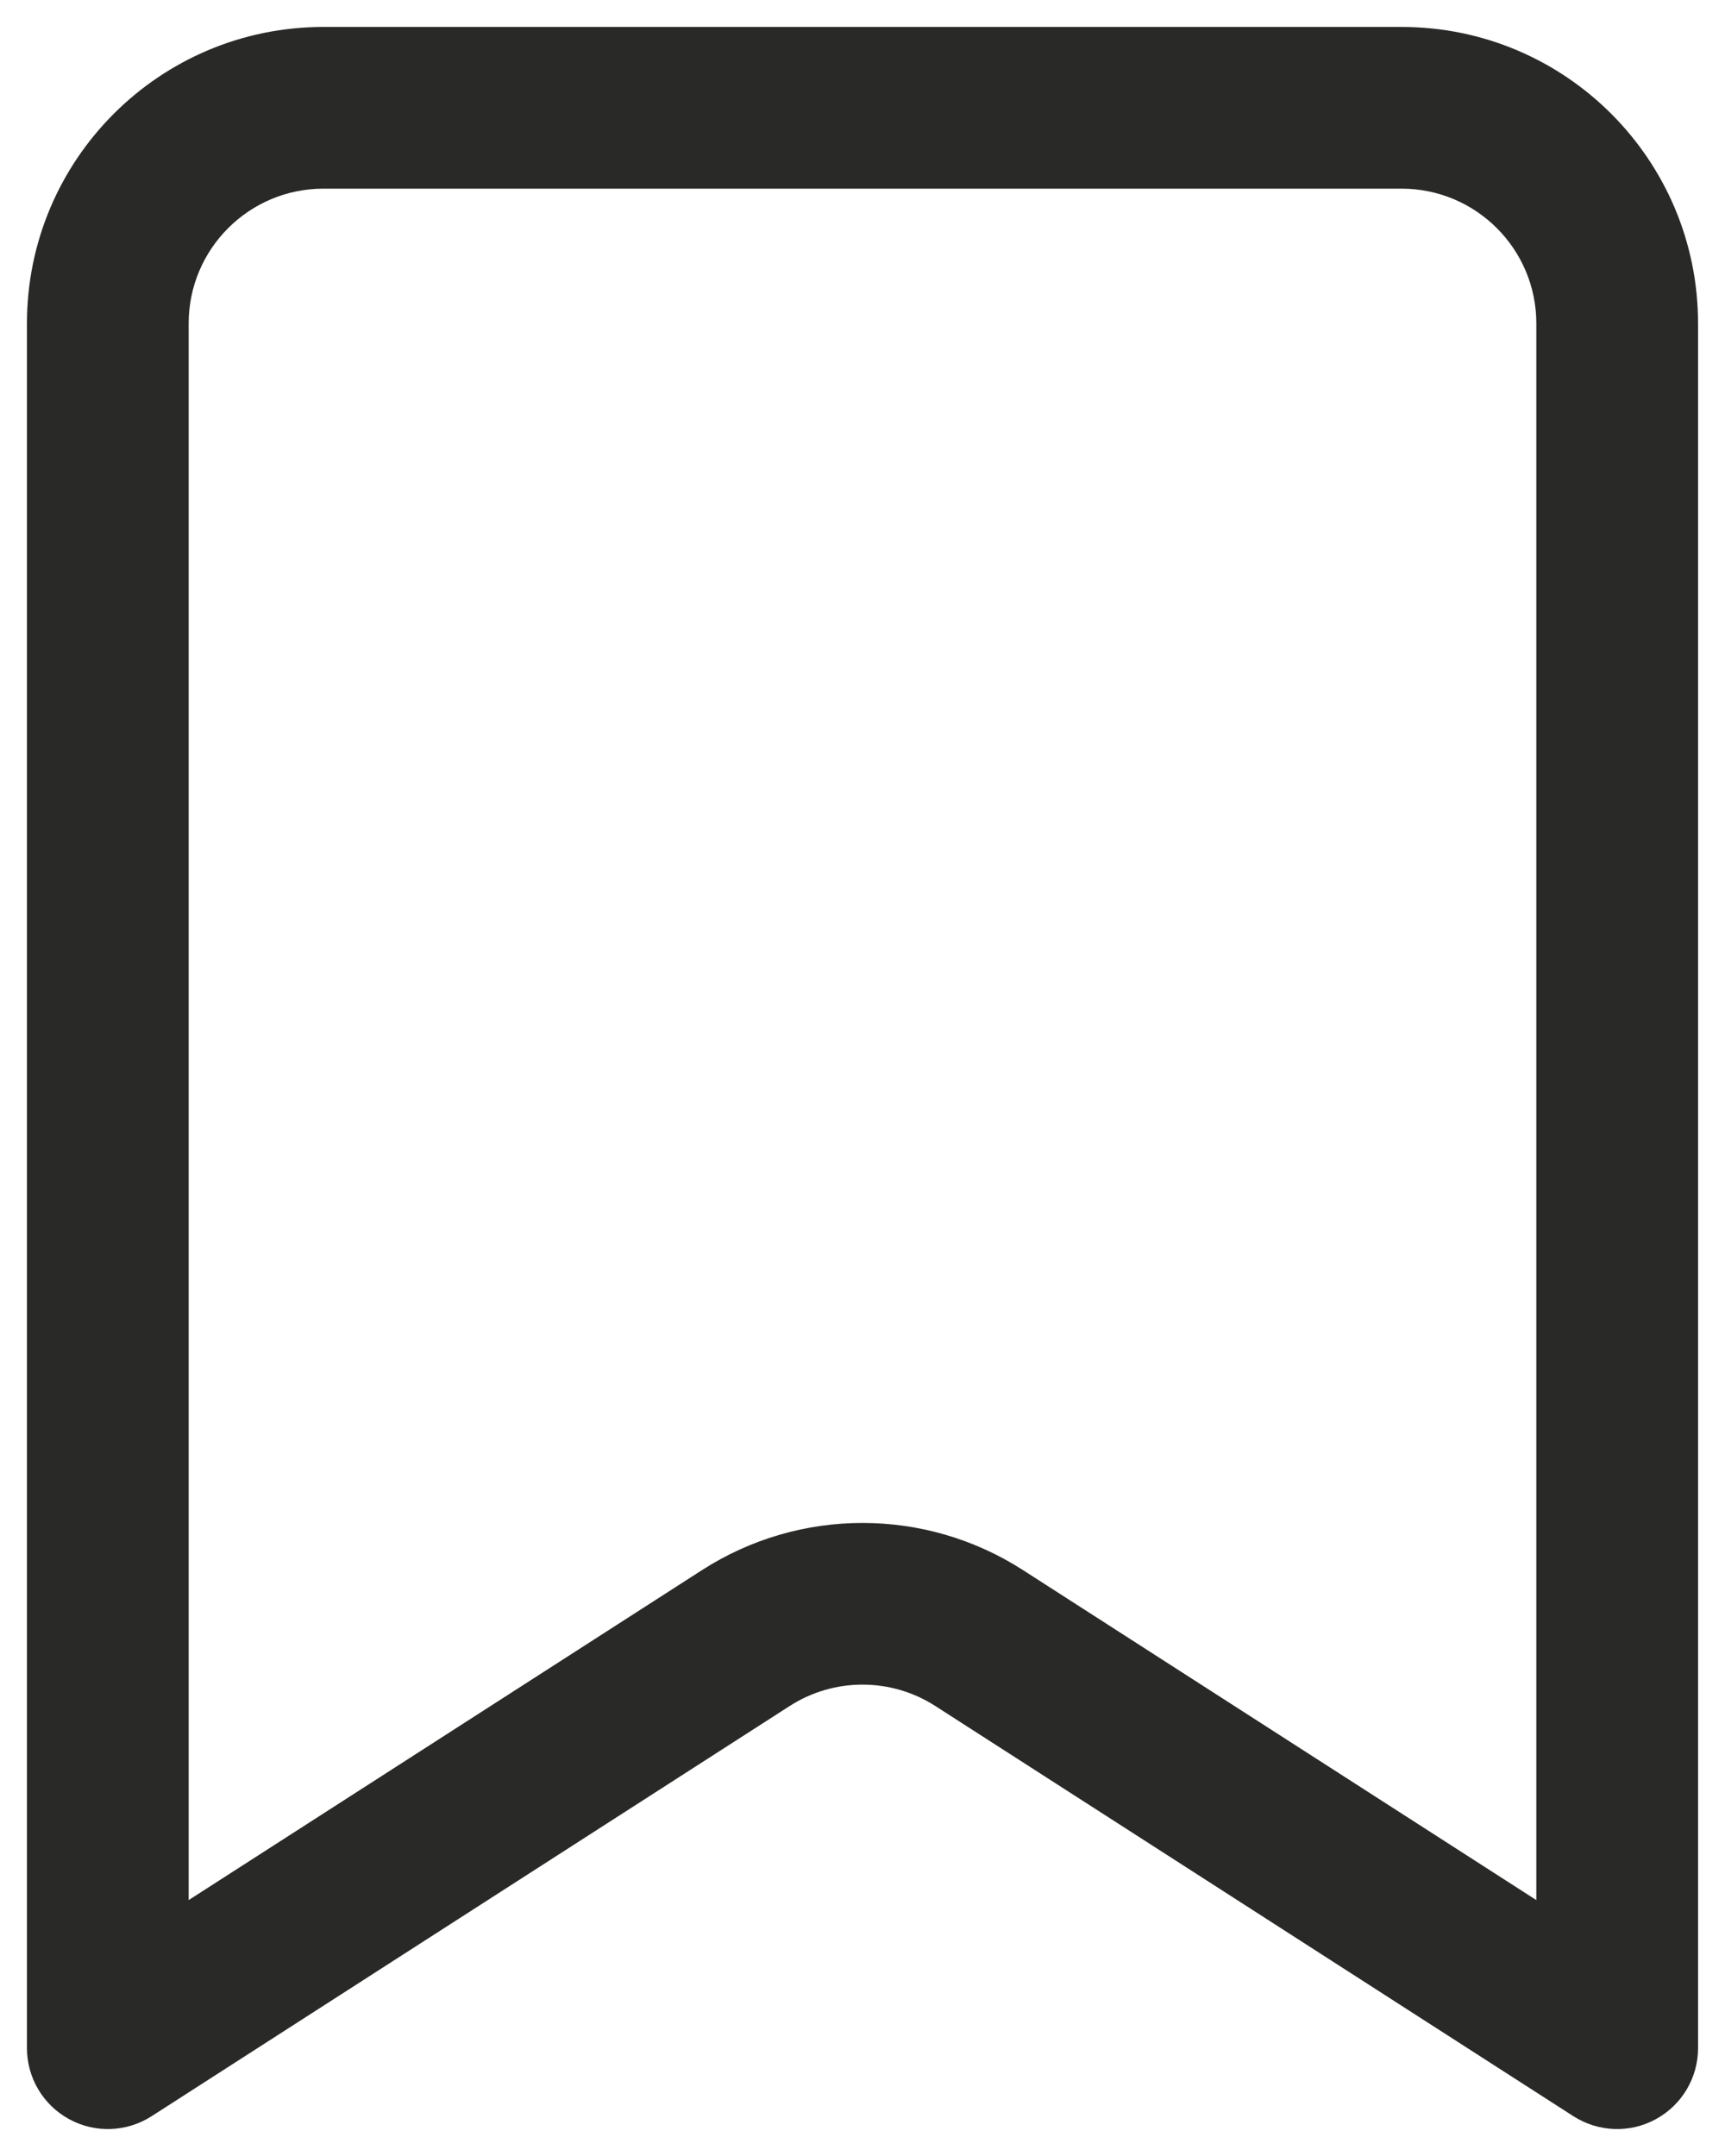<svg width="16" height="20" viewBox="0 0 16 20" fill="none"
    xmlns="http://www.w3.org/2000/svg">
    <path fill-rule="evenodd" clip-rule="evenodd" d="M3 1.75C2.31 1.75 1.75 2.31 1.75 3V17.626L6.513 14.564C7.419 13.982 8.581 13.982 9.487 14.564L14.25 17.626V3C14.25 2.31 13.69 1.75 13 1.75H3ZM0.25 3C0.25 1.481 1.481 0.25 3 0.25H13C14.519 0.25 15.75 1.481 15.75 3V19C15.75 19.274 15.6 19.527 15.359 19.658C15.119 19.79 14.825 19.779 14.594 19.631L8.676 15.826C8.264 15.561 7.736 15.561 7.324 15.826L1.406 19.631C1.175 19.779 0.881 19.79 0.641 19.658C0.4 19.527 0.25 19.274 0.25 19V3Z" fill="#292927"/>
</svg>
    